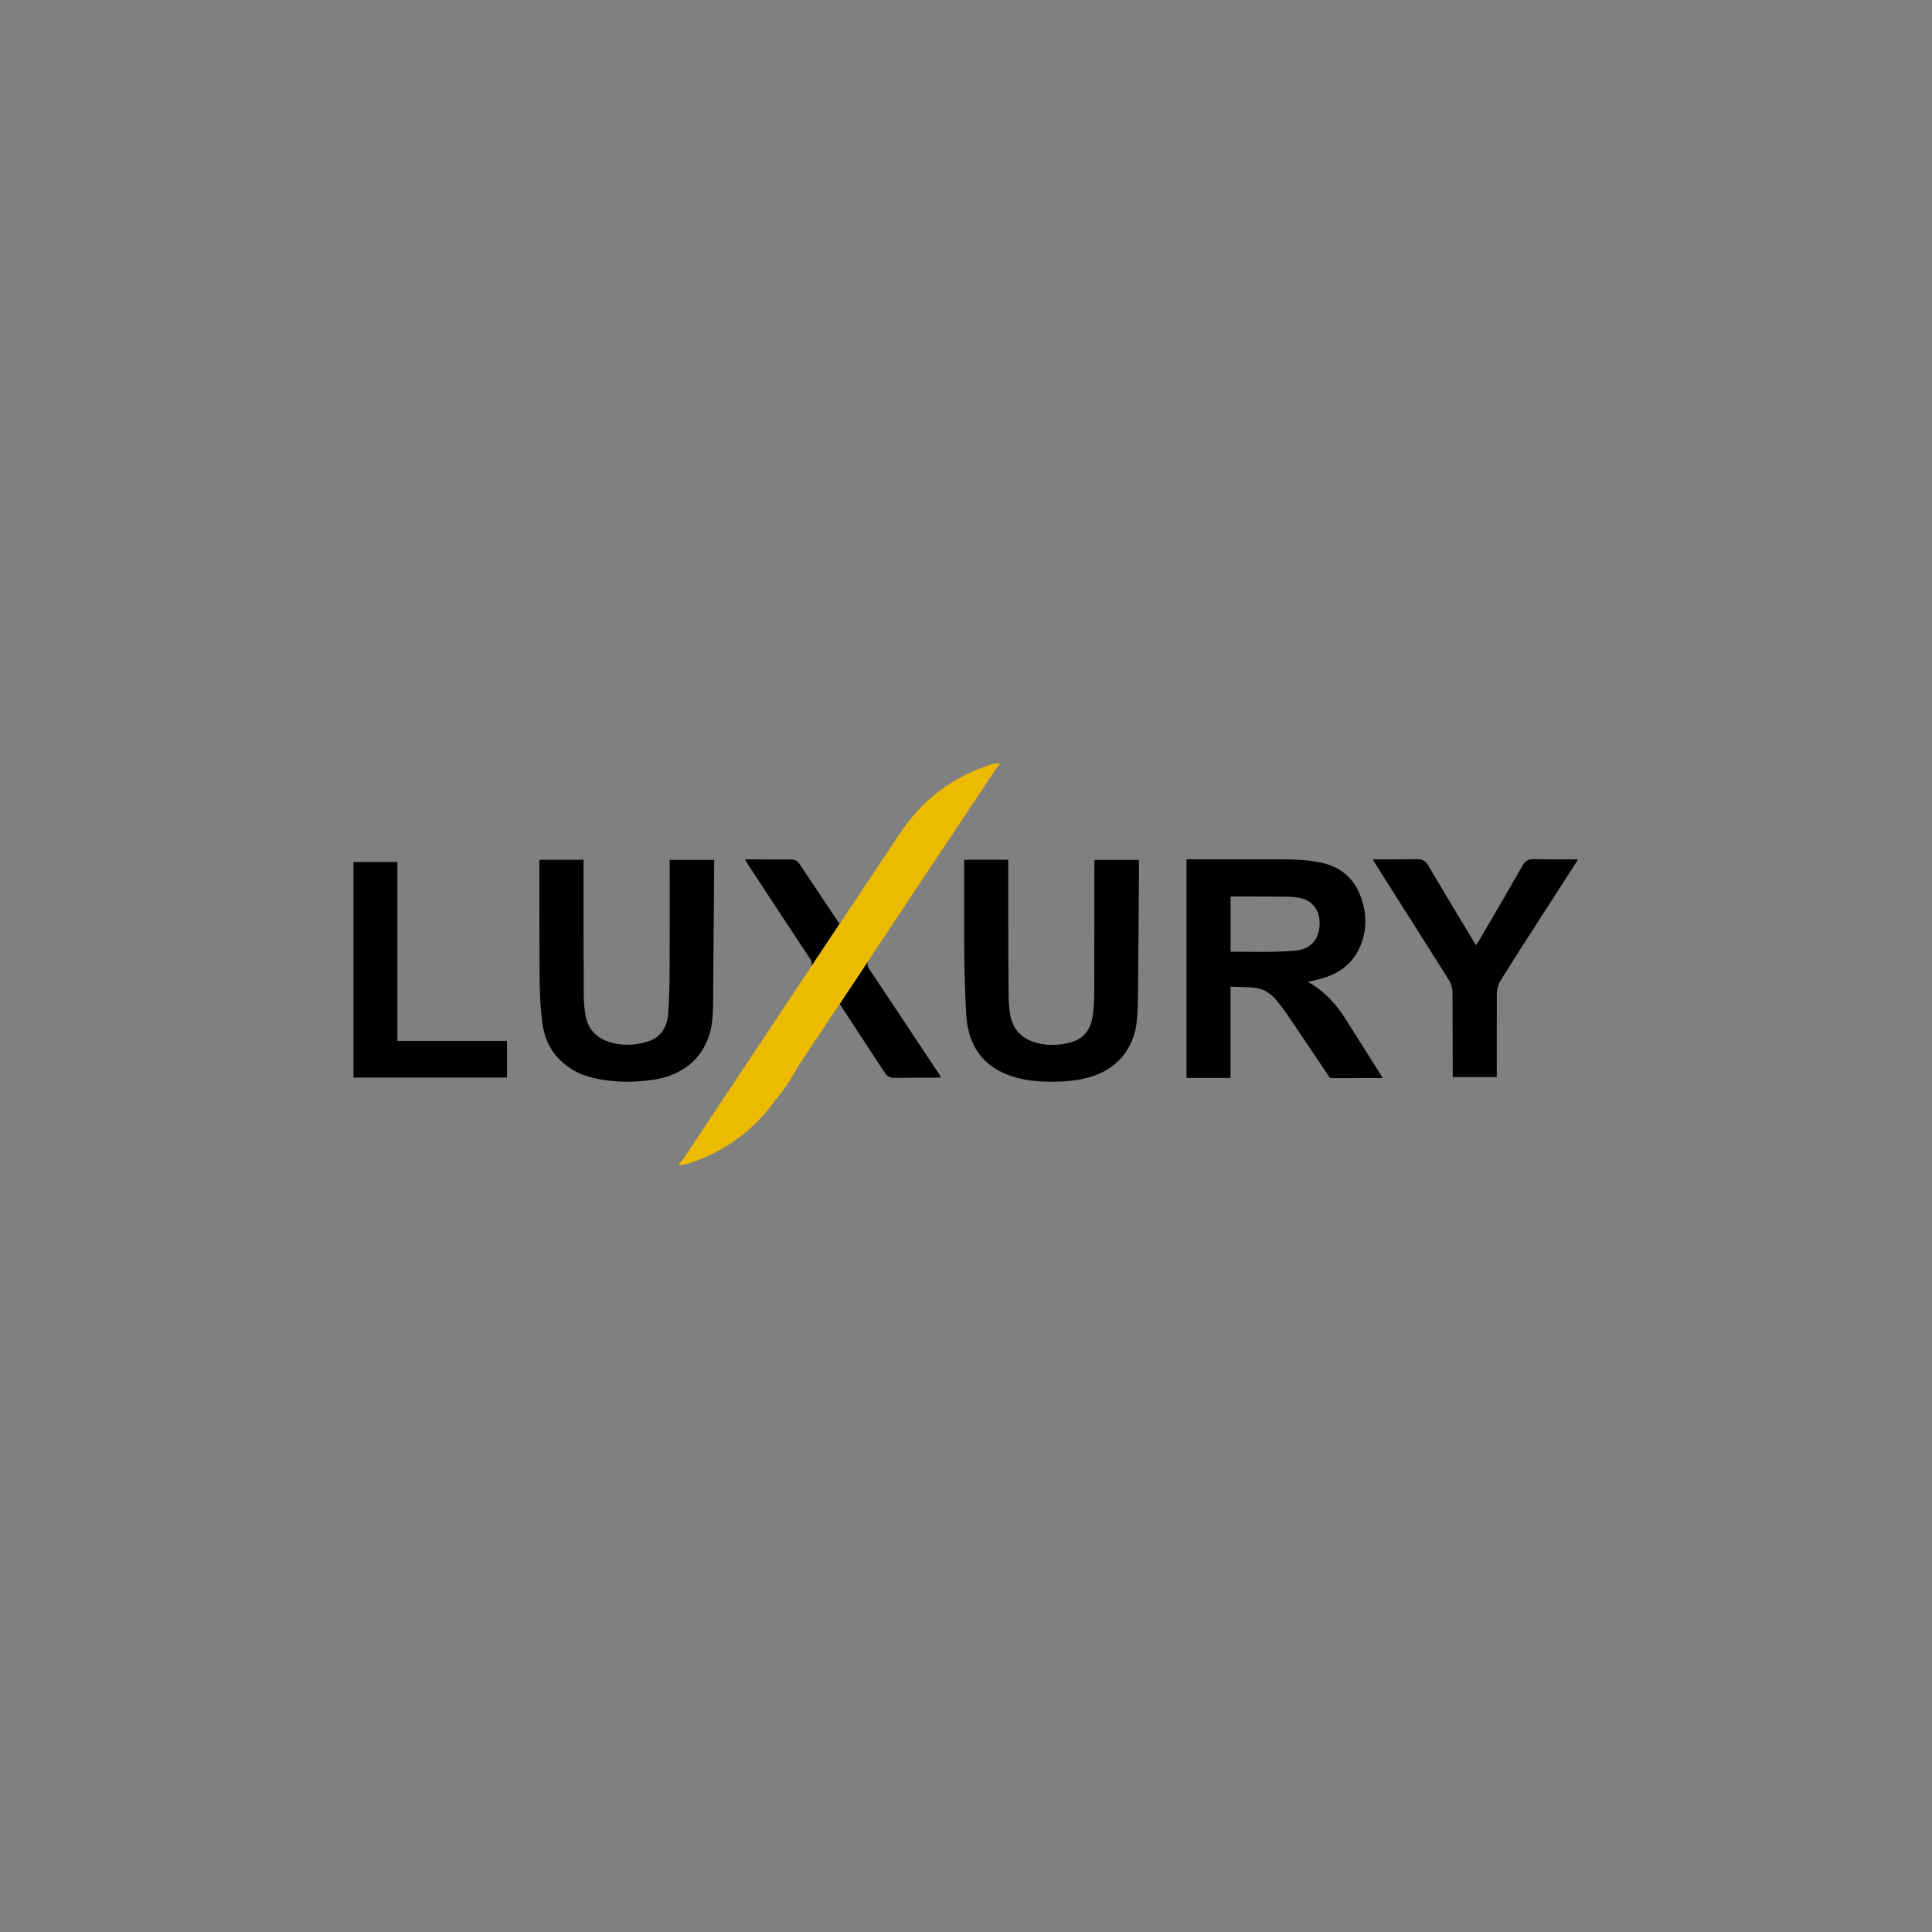 <?xml version="1.0" encoding="utf-8"?>
<!-- Generator: Adobe Illustrator 26.1.0, SVG Export Plug-In . SVG Version: 6.00 Build 0)  -->
<svg version="1.1" xmlns="http://www.w3.org/2000/svg" xmlns:xlink="http://www.w3.org/1999/xlink" x="0px" y="0px"
	 viewBox="0 0 400 400" style="enable-background:new 0 0 400 400;" xml:space="preserve">
<rect x="0" y="0" width="400" height="400" fill="#808080" stroke="none"/>
<style type="text/css">
	.st0{display:none;}
	.st1{display:inline;fill:none;}
	.st2{display:inline;}
	.st3{fill:none;}
	.st4{fill:#FFFFFF;}
	.st5{fill:#ECBB00;}
</style>
<g id="Capa_3">
	<g class="st0">
		<path class="st1" d="M173.9,237.88c-7.7-6.02-16.54-8.6-26.29-7.59c-7.72,0.79-14.69,3.56-20.63,8.64
			c-5,4.28-8.31,9.71-10.48,15.87c-0.28,0.8-0.12,1.56,0.44,2.24c4.23,5.13,8.46,10.27,12.66,15.43c0.84,1.03,1.63,2.12,2.32,3.26
			c1.1,1.82,0.92,3.69-0.03,5.52c-0.7,1.34-2.54,1.63-3.47,0.35c-0.12-0.17-0.26-0.33-0.37-0.5c-4.08-5.77-8.15-11.55-12.23-17.32
			c-0.18-0.25-0.39-0.48-0.64-0.79c-0.08,0.21-0.12,0.29-0.13,0.37c-0.31,2.43-0.38,4.86-0.04,7.28
			c1.4,10.11,6.37,18.13,14.56,24.07c7.56,5.48,16.1,7.77,25.4,6.78c10.45-1.12,18.98-5.86,25.4-14.17
			c5.52-7.13,7.92-15.29,7.17-24.28C186.67,252.69,182.05,244.26,173.9,237.88z"/>
		<path class="st1" d="M220.23,237.65c2.29-2.71,5.17-4.59,8.33-6.02v0c3.38-1.67,6.7-2.77,9.81-3.5c1.01-0.41,2.27-0.86,3.87-1.36
			c0,0-23.19-14.98-42.24-16.4c-19.06,1.42-42.24,16.4-42.24,16.4c1.66,0.51,2.95,0.98,3.97,1.39c3.08,0.73,6.36,1.83,9.71,3.48v0
			c3.17,1.44,6.04,3.31,8.33,6.02c1.63,1.93,3.12,3.97,4.64,5.98c1.8,2.4,3.57,4.82,5.34,7.24c0.66,0.91,1.52,1.31,2.57,1.31
			c0.7-0.13,3.66-0.63,7.68-0.63l0,0c0,0,0,0,0,0s0,0,0,0l0,0c3.82,0,6.67,0.45,7.55,0.61c1.11,0.03,2.01-0.36,2.7-1.3
			c1.77-2.42,3.54-4.85,5.34-7.24C217.1,241.62,218.6,239.58,220.23,237.65z"/>
		<path class="st1" d="M284.83,262.98c-0.25,0.31-0.46,0.54-0.64,0.79c-4.08,5.77-8.15,11.55-12.23,17.32
			c-0.12,0.17-0.25,0.33-0.37,0.5c-0.93,1.28-2.77,0.98-3.47-0.35c-0.96-1.83-1.14-3.7-0.03-5.52c0.69-1.14,1.48-2.22,2.32-3.26
			c4.2-5.16,8.43-10.29,12.66-15.43c0.57-0.69,0.72-1.44,0.44-2.24c-2.17-6.16-5.49-11.59-10.48-15.87
			c-5.94-5.08-12.91-7.84-20.63-8.64c-9.75-1.01-18.59,1.57-26.29,7.59c-8.16,6.37-12.78,14.81-13.64,25.17
			c-0.75,8.99,1.65,17.15,7.17,24.28c6.43,8.31,14.96,13.05,25.4,14.17c9.3,0.99,17.85-1.3,25.4-6.78
			c8.2-5.94,13.16-13.96,14.56-24.07c0.34-2.42,0.27-4.85-0.04-7.28C284.95,263.27,284.91,263.2,284.83,262.98z"/>
		<path class="st2" d="M297.93,259.67c-3.65-2.2-6.5-5.25-9.15-8.52c-2.14-2.63-4.16-5.35-6.39-7.9
			c-4.92-5.62-10.67-10.02-17.39-12.94h0.01c-0.01,0-0.02,0-0.03-0.01c-1.66-0.72-3.38-1.35-5.16-1.89
			c-0.85-0.26-1.7-0.55-2.57-0.74c-0.11-0.03-0.23-0.05-0.34-0.08v0c0,0-0.08-0.02-0.22-0.05c-0.37-0.08-0.75-0.15-1.12-0.22
			c-25.16-9.64-38.59-28.94-38.59-28.94h-0.05c-0.01-0.34,0.16-0.68,0.48-1.08c0.54-0.67,1.05-1.37,1.6-2.03
			c1.59-1.96,3.2-3.91,4.79-5.87c2.9-3.54,5.79-7.09,8.68-10.63c2.29-2.82,4.55-5.64,6.83-8.46c2.59-3.22,5.18-6.43,7.78-9.64
			c2.37-2.93,4.76-5.86,7.14-8.78c2.8-3.43,5.6-6.86,8.4-10.29c2.38-2.92,4.77-5.84,7.15-8.77c3.05-3.76,6.09-7.53,9.14-11.29
			c2.68-3.3,5.36-6.6,8.03-9.9c2.79-3.44,5.58-6.87,8.35-10.32c0.76-0.95,1.54-1.9,2.16-2.94c0.31-0.53,0.45-1.09,0.44-1.65
			c-0.02-0.79-0.35-1.56-0.95-2.19l-2.36-2.36c-1.62,1.53-3.24,3.06-4.87,4.59c-1.94,1.8-3.87,3.61-5.79,5.42
			c-4.92,4.62-9.82,9.26-14.73,13.89c-5.84,5.5-11.68,11.01-17.52,16.51c-6.62,6.23-13.25,12.46-19.87,18.7
			c-3.7,3.48-7.39,6.98-11.09,10.46c-5.71,5.38-11.42,10.77-17.13,16.15c-0.78,0.74-1.57,1.46-2.37,2.17
			c-0.94,0.82-1.43,0.83-2.44,0.08c-0.28-0.21-0.54-0.46-0.81-0.69c-0.08-0.07-0.14-0.13-0.21-0.18c-0.27-0.25-0.54-0.49-0.81-0.74
			c-0.09,0.07-0.19,0.16-0.33,0.29c-2.46,2.25-4.94,4.46-7.35,6.76c-0.81,0.77-1.58,0.79-2.51,0.41c-0.47-0.19-0.69-0.53-0.66-1.04
			c0.04-0.77,0.29-1.43,0.88-1.97c2.29-2.12,4.57-4.26,6.84-6.39c0.17-0.16,0.34-0.32,0.52-0.51c-0.86-0.81-1.73-1.63-2.59-2.44
			c-0.22,0.19-0.41,0.35-0.59,0.51c-2.16,1.95-4.32,3.91-6.48,5.86c-0.39,0.36-0.79,0.73-1.24,1c-0.77,0.47-1.62,0.18-1.94-0.59
			c-0.31-0.74,0.05-2.26,0.66-2.81c1.69-1.54,3.39-3.07,5.07-4.63c0.65-0.6,1.26-1.23,1.88-1.84c-0.86-0.81-1.71-1.62-2.57-2.42
			c-0.02,0.01-0.03,0.03-0.05,0.04c-2.22,2.02-4.45,4.03-6.66,6.06c-0.54,0.49-1.11,0.9-1.86,0.97c-0.81,0.09-1.3-0.23-1.57-1
			c-0.18-0.54-0.17-1.07,0.17-1.53c0.3-0.4,0.65-0.77,1.02-1.11c2.05-1.89,4.12-3.76,6.19-5.65c0.06-0.06,0.12-0.13,0.18-0.22
			c-0.87-0.82-1.74-1.64-2.62-2.47c-0.11,0.1-0.22,0.19-0.32,0.28c-2.06,1.89-4.11,3.79-6.18,5.66c-0.33,0.3-0.69,0.58-1.08,0.76
			c-0.66,0.29-1.28,0.13-1.81-0.37c-0.53-0.49-0.57-1.11-0.32-1.72c0.15-0.37,0.42-0.72,0.7-1.01c0.69-0.69,1.43-1.34,2.14-2.01
			c1.35-1.26,2.7-2.51,4.03-3.78c0.1-0.09,0.17-0.17,0.23-0.25c-0.86-0.81-1.72-1.62-2.58-2.43c0,0-0.01,0.01-0.01,0.01
			c-1.99,1.78-3.98,3.57-5.98,5.36c-0.31,0.27-0.62,0.56-0.96,0.78c-0.81,0.52-1.49,0.45-2.09-0.18c-0.63-0.65-0.72-1.43-0.19-2.18
			c0.22-0.31,0.49-0.59,0.78-0.85c1.92-1.78,3.85-3.54,5.77-5.31c0.03-0.03,0.06-0.06,0.08-0.09c-0.88-0.83-1.75-1.65-2.63-2.48
			c-0.1,0.09-0.19,0.17-0.27,0.25c-1.78,1.62-3.54,3.27-5.35,4.85c-0.45,0.39-1.05,0.67-1.62,0.87c-0.61,0.22-1.18-0.02-1.59-0.52
			c-0.42-0.52-0.46-1.1-0.1-1.66c0.26-0.39,0.54-0.78,0.88-1.1c1.38-1.31,2.78-2.59,4.17-3.9c0.42-0.39,0.82-0.8,1.27-1.25
			c-0.05-0.05-0.11-0.1-0.16-0.15c-0.8-0.76-1.6-1.51-2.41-2.27c-0.06,0.05-0.12,0.1-0.18,0.15c-1.8,1.6-3.58,3.22-5.38,4.82
			c-0.2,0.18-0.41,0.34-0.63,0.48c-0.91,0.55-1.82,0.31-2.36-0.6c-0.47-0.79-0.26-1.66,0.61-2.45c1.3-1.18,2.62-2.34,3.91-3.52
			c0.46-0.42,0.9-0.87,1.39-1.36c-0.87-0.82-1.74-1.64-2.61-2.46c-0.75,0.69-1.5,1.38-2.25,2.07c-1.03,0.94-2.05,1.89-3.1,2.82
			c-0.81,0.71-1.56,0.77-2.26,0.25c-0.92-0.7-1.06-1.69-0.26-2.53c0.8-0.83,1.69-1.58,2.53-2.38c0.9-0.87,1.79-1.75,2.72-2.68
			c-0.86-0.81-1.72-1.61-2.57-2.42c-0.08,0.07-0.16,0.14-0.24,0.21c-1.43,1.3-2.84,2.62-4.28,3.91c-0.37,0.33-0.8,0.63-1.25,0.83
			c-0.67,0.29-1.37,0.04-1.83-0.53c-0.48-0.61-0.53-1.26-0.1-1.9c0.18-0.27,0.41-0.51,0.65-0.73c0.81-0.75,1.63-1.47,2.43-2.23
			c0.67-0.64,1.33-1.3,2.03-1.99c-0.86-0.81-1.72-1.62-2.59-2.43c-0.01,0.01-0.03,0.02-0.04,0.03c-1.42,1.26-2.86,2.51-4.27,3.79
			c-0.57,0.51-1.24,0.7-1.97,0.62c-1.03-0.12-1.58-0.96-1.21-1.93c0.15-0.4,0.44-0.78,0.75-1.08c1.16-1.11,2.35-2.18,3.53-3.27
			c0.2-0.19,0.41-0.39,0.62-0.61c-0.87-0.82-1.75-1.65-2.62-2.47c-0.02,0.02-0.05,0.04-0.07,0.06c-1.27,1.17-2.53,2.34-3.81,3.49
			c-0.3,0.27-0.66,0.51-1.04,0.67c-0.72,0.31-1.37,0.12-1.84-0.46c-0.52-0.64-0.58-1.41-0.13-2.06c0.17-0.24,0.38-0.45,0.6-0.66
			c1.19-1.12,2.38-2.24,3.57-3.36c0.04-0.04,0.09-0.08,0.13-0.13c-0.87-0.82-1.74-1.64-2.61-2.45c-0.17,0.09-0.34,0.22-0.53,0.38
			c-0.96,0.85-1.87,1.75-2.84,2.58c-0.42,0.35-0.92,0.64-1.44,0.84c-0.59,0.23-1.19,0.1-1.64-0.38c-0.45-0.48-0.51-1.09-0.24-1.67
			c0.22-0.47,0.52-0.94,0.9-1.3c1-0.98,2.05-1.89,3.08-2.83c0.03-0.03,0.06-0.06,0.09-0.08c-0.86-0.81-1.73-1.63-2.59-2.44
			c-1,0.9-1.99,1.81-2.99,2.71c-0.26,0.24-0.54,0.48-0.84,0.66c-0.79,0.47-1.58,0.34-2.17-0.32c-0.57-0.64-0.6-1.39-0.08-2.12
			c0.19-0.26,0.43-0.49,0.67-0.72c0.9-0.86,1.82-1.71,2.72-2.58c0.03-0.03,0.05-0.06,0.08-0.09c-0.37-0.35-0.75-0.7-1.12-1.05
			c-0.5-0.47-1-0.94-1.49-1.41c-0.21,0.19-0.42,0.37-0.62,0.55c-0.89,0.79-1.76,1.6-2.67,2.36c-0.65,0.54-1.32,0.55-1.89,0.14
			c-0.72-0.52-0.98-1.23-0.67-2.03c0.15-0.37,0.4-0.74,0.68-1.02c0.65-0.65,1.36-1.24,2.04-1.86c0.19-0.18,0.38-0.37,0.57-0.55
			c-0.87-0.82-1.74-1.64-2.61-2.46c-0.15,0.12-0.3,0.25-0.44,0.37c-0.65,0.57-1.26,1.18-1.93,1.72c-0.39,0.3-0.85,0.57-1.32,0.69
			c-1.19,0.3-2.15-0.64-1.88-1.85c0.09-0.41,0.35-0.82,0.63-1.14c0.41-0.47,0.91-0.85,1.36-1.29c0.32-0.31,0.64-0.63,0.97-0.96
			c-0.96-0.91-1.92-1.81-2.88-2.72c-0.15,0.18-0.29,0.36-0.44,0.53c-0.61,0.69-1.2,1.4-1.9,2c-0.69,0.6-1.62,0.43-2.22-0.27
			c-0.67-0.77-0.67-1.61,0.02-2.3c0.25-0.25,0.54-0.46,0.81-0.69c0.51-0.43,1.02-0.87,1.54-1.32c-0.13-0.12-0.26-0.25-0.39-0.37
			c-0.79-0.75-1.59-1.48-2.38-2.23c-0.68,0.59-1.33,1.19-2.03,1.76c-0.88,0.72-1.74,0.65-2.44-0.14c-0.65-0.74-0.62-1.59,0.16-2.38
			c0.56-0.57,1.17-1.08,1.77-1.62c-0.29-0.27-0.58-0.54-0.87-0.81c-0.66-0.62-1.31-1.24-1.97-1.86c-0.25,0.31-0.49,0.62-0.74,0.91
			c-0.27,0.31-0.59,0.6-0.93,0.82c-0.85,0.53-1.75,0.28-2.39-0.61c-0.5-0.7-0.36-1.5,0.4-2.12c0.27-0.22,0.59-0.4,0.89-0.58
			c0.21-0.13,0.43-0.25,0.67-0.39c-0.26-0.24-0.52-0.49-0.78-0.73c-0.02,0.01-0.04,0.02-0.06,0.02l-2.31,2.31
			c-0.21,0.22-0.38,0.45-0.52,0.7c-0.27,0.47-0.42,0.97-0.43,1.49c-0.01,0.55,0.13,1.11,0.44,1.65c0.62,1.04,1.4,1.99,2.16,2.94
			c2.77,3.45,5.56,6.88,8.35,10.32c2.67,3.3,5.35,6.6,8.03,9.9c3.05,3.76,6.09,7.53,9.14,11.29c2.38,2.93,4.77,5.85,7.15,8.77
			c2.8,3.43,5.6,6.86,8.4,10.29c2.38,2.93,4.76,5.85,7.14,8.78c2.6,3.21,5.19,6.43,7.78,9.64c2.28,2.82,4.54,5.65,6.83,8.46
			c2.88,3.55,5.78,7.09,8.68,10.63c1.6,1.96,3.2,3.91,4.79,5.87c0.54,0.66,1.05,1.36,1.6,2.03c0.07,0.08,0.12,0.16,0.18,0.24
			c0.09,0.13,0.15,0.25,0.2,0.37c0.03,0.12,0.06,0.24,0.06,0.35h0c0,0-13.46,19.33-38.66,28.97c-0.35,0.06-0.7,0.13-1.05,0.2
			c-0.14,0.03-0.22,0.05-0.22,0.05v0c-0.11,0.03-0.23,0.05-0.34,0.08c-0.87,0.19-1.71,0.49-2.57,0.74
			c-1.75,0.52-3.44,1.14-5.08,1.85c-0.04,0.01-0.07,0.02-0.11,0.03h0.05c-6.73,2.91-12.49,7.32-17.42,12.95
			c-2.23,2.55-4.25,5.27-6.39,7.9c-2.65,3.27-5.5,6.32-9.15,8.52c-0.8,0.48-1.16,1.27-1.05,2.2c0.34,2.74,0.68,5.49,1.09,8.22
			c0.26,1.8,1.12,2.66,2.94,2.98c2.16,0.39,3.74,1.56,4.91,3.38c2.51,3.92,4.99,7.88,7.57,11.76c1.26,1.9,2.61,3.77,4.13,5.47
			c4.15,4.65,9.29,7.92,15.07,10.2c5.77,2.27,11.78,2.96,17.94,2.39c5.55-0.52,10.9-1.77,15.92-4.25c3.4-1.68,6.4-3.9,8.85-6.79
			c2.65-3.13,5.05-6.46,7.24-9.93c3.44-5.46,6.11-11.27,7.82-17.51c0.21-0.77,0.48-1.53,0.81-2.26c0.37-0.83,0.92-1.44,1.63-1.85
			c0.04-0.02,0.09-0.05,0.13-0.07c0.04-0.02,0.08-0.04,0.13-0.06c0.18-0.08,0.37-0.16,0.56-0.22c0.04-0.01,0.07-0.03,0.11-0.04
			c0.03-0.01,0.06-0.02,0.09-0.03c0.16-0.04,0.32-0.08,0.49-0.1c0.32-0.05,0.65-0.11,0.97-0.13c1.55-0.1,2.93,0.15,4.07,0.89
			c0.51,0.39,0.92,0.92,1.22,1.58c0.33,0.72,0.6,1.49,0.81,2.26c1.71,6.24,4.38,12.04,7.82,17.51c2.19,3.48,4.58,6.8,7.24,9.93
			c2.46,2.9,5.46,5.12,8.85,6.79c5.02,2.48,10.37,3.73,15.92,4.25c6.16,0.58,12.17-0.12,17.94-2.39c5.77-2.27,10.91-5.54,15.07-10.2
			c1.52-1.7,2.87-3.57,4.13-5.47c2.58-3.88,5.06-7.83,7.57-11.76c1.16-1.82,2.75-2.99,4.91-3.37c1.81-0.32,2.67-1.18,2.94-2.98
			c0.4-2.73,0.75-5.48,1.09-8.22C299.09,260.94,298.73,260.15,297.93,259.67z M180.37,287.33c-6.43,8.31-14.96,13.05-25.4,14.17
			c-9.3,0.99-17.85-1.3-25.4-6.78c-8.2-5.94-13.16-13.96-14.56-24.07c-0.34-2.42-0.27-4.85,0.04-7.28c0.01-0.08,0.05-0.15,0.13-0.37
			c0.25,0.31,0.46,0.54,0.64,0.79c4.08,5.77,8.15,11.55,12.23,17.32c0.12,0.17,0.25,0.33,0.37,0.5c0.93,1.28,2.77,0.98,3.47-0.35
			c0.96-1.83,1.14-3.7,0.03-5.52c-0.69-1.14-1.48-2.22-2.32-3.26c-4.2-5.16-8.43-10.29-12.66-15.43c-0.57-0.69-0.72-1.44-0.44-2.24
			c2.17-6.16,5.49-11.59,10.48-15.87c5.94-5.08,12.91-7.84,20.63-8.64c9.75-1.01,18.59,1.57,26.29,7.59
			c8.16,6.37,12.78,14.81,13.64,25.17C188.29,272.04,185.89,280.2,180.37,287.33z M207.55,252.18c-0.88-0.16-3.74-0.61-7.55-0.61
			l0,0c0,0,0,0,0,0s0,0,0,0l0,0c-4.01,0-6.97,0.5-7.68,0.63c-1.05,0-1.91-0.4-2.57-1.31c-1.77-2.42-3.54-4.85-5.34-7.24
			c-1.52-2.02-3.01-4.05-4.64-5.98c-2.29-2.71-5.17-4.59-8.33-6.02v0c-3.35-1.65-6.63-2.75-9.71-3.48
			c-1.02-0.42-2.32-0.88-3.97-1.39c0,0,23.19-14.98,42.24-16.4c19.06,1.42,42.24,16.4,42.24,16.4c-1.6,0.5-2.87,0.95-3.87,1.36
			c-3.11,0.73-6.43,1.84-9.81,3.5v0c-3.17,1.44-6.04,3.31-8.33,6.02c-1.63,1.93-3.12,3.97-4.64,5.98c-1.8,2.4-3.57,4.82-5.34,7.24
			C209.56,251.82,208.66,252.21,207.55,252.18z M285,270.63c-1.4,10.11-6.37,18.13-14.56,24.07c-7.56,5.48-16.1,7.77-25.4,6.78
			c-10.45-1.12-18.98-5.86-25.4-14.17c-5.52-7.13-7.92-15.29-7.17-24.28c0.86-10.36,5.48-18.8,13.64-25.17
			c7.7-6.02,16.54-8.6,26.29-7.59c7.72,0.79,14.69,3.56,20.63,8.64c5,4.28,8.31,9.71,10.48,15.87c0.28,0.8,0.12,1.56-0.44,2.24
			c-4.23,5.13-8.46,10.27-12.66,15.43c-0.84,1.03-1.63,2.12-2.32,3.26c-1.1,1.82-0.92,3.69,0.03,5.52c0.7,1.34,2.54,1.63,3.47,0.35
			c0.12-0.17,0.26-0.33,0.37-0.5c4.08-5.77,8.15-11.55,12.23-17.32c0.18-0.25,0.39-0.48,0.64-0.79c0.08,0.21,0.12,0.29,0.13,0.37
			C285.27,265.78,285.34,268.21,285,270.63z"/>
	</g>
</g>
<g id="Capa_2">
	<g>
		<path class="st3" d="M272.11,194.83c0.8-1.04,1.06-2.24,1.09-3.52c0.08-2.76-1.39-4.82-4.03-5.4c-1.11-0.24-2.28-0.26-3.43-0.28
			c-3.55-0.04-7.11-0.03-10.66-0.03c-0.1,0-0.19,0.02-0.31,0.03c0,3.81,0,7.59,0,11.39c0.08,0.02,0.1,0.03,0.13,0.03
			c4.44-0.04,8.88,0.16,13.31-0.26C269.78,196.65,271.13,196.1,272.11,194.83z"/>
		<path class="st4" d="M203.59,163.13c0.68-1.02,1.35-2.05,2.02-3.09c-3.76,5.66-7.52,11.32-11.29,16.99
			C197.42,172.4,200.51,167.76,203.59,163.13z"/>
		<path d="M194.49,222.49c-3.39-5.11-6.77-10.21-10.16-15.32c-1.46-2.19-2.92-4.39-4.39-6.57c-0.37-0.54-0.45-1.05-0.23-1.57
			c-1.42,2.13-2.53,3.81-3.39,5.12l0.05-0.09l-2.52,3.79c0,0,6.31,9.62,9.28,14.18c0.48,0.73,1.06,1.14,1.97,1.13
			c2.87-0.03,5.74-0.02,8.61-0.03c0.36,0,0.72-0.04,1.16-0.06C194.7,222.83,194.6,222.66,194.49,222.49z"/>
		<path d="M173.46,190.75c-2-2.99-3.99-5.98-5.99-8.97c-0.66-0.98-1.31-1.96-1.97-2.94c-0.39-0.58-0.87-0.9-1.63-0.9
			c-3.13,0.02-6.27-0.01-9.4-0.02c-0.05,0-0.1,0.01-0.22,0.03c0.34,0.55,0.64,1.06,0.96,1.56c3.25,4.95,6.5,9.9,9.76,14.85
			c0.9,1.37,1.81,2.75,2.73,4.11c0.38,0.56,0.46,1.1,0.24,1.65c1.96-2.95,3.93-5.9,5.9-8.86
			C173.69,191.07,173.57,190.91,173.46,190.75z"/>
		<path class="st4" d="M146.95,231.68c-1.27,1.91-2.53,3.82-3.79,5.73c2.65-3.99,5.31-7.98,7.96-11.98
			C149.73,227.51,148.34,229.6,146.95,231.68z"/>
		<path d="M317.42,177.89c-1-0.02-1.62,0.34-2.11,1.2c-2.97,5.17-5.98,10.32-8.98,15.48c-0.22,0.37-0.46,0.73-0.72,1.13
			c-0.12-0.18-0.2-0.29-0.28-0.41c-2.06-3.42-4.12-6.83-6.16-10.25c-1.16-1.94-2.3-3.88-3.44-5.82c-0.48-0.82-1.12-1.34-2.14-1.33
			c-2.97,0.03-5.94,0.02-8.92,0.03c-0.12,0-0.25,0-0.45,0c0.2,0.33,0.34,0.59,0.5,0.85c5.05,8,10.11,15.99,15.17,23.98
			c0.56,0.89,0.84,1.83,0.84,2.88c0,5.64,0.02,11.28,0.04,16.92c0,0.15,0.01,0.31,0.02,0.46c3.05,0,6.06,0,9.1,0
			c0-0.2,0-0.37,0-0.55c0.01-5.54,0.02-11.08,0.01-16.61c0-1.08,0.27-2.06,0.85-2.97c1.39-2.17,2.74-4.36,4.13-6.53
			c3.8-5.93,7.62-11.85,11.43-17.77c0.07-0.12,0.18-0.21,0.27-0.31c0-0.12,0-0.23,0-0.35C323.54,177.91,320.48,177.94,317.42,177.89
			z"/>
		<path d="M278.57,210.95c-1.96-3.09-4.38-5.74-7.61-7.56c-0.06-0.03-0.14-0.04-0.24-0.07c1.29-0.34,2.46-0.57,3.59-0.94
			c3.12-1.02,5.58-2.87,7.04-5.87c1.44-2.96,1.67-6.09,0.88-9.24c-1.16-4.61-3.96-7.68-8.76-8.68c-2.74-0.57-5.51-0.68-8.3-0.68
			c-6.32,0-12.65,0-18.97,0c-0.17,0-0.35,0-0.55,0c0,15.13,0,30.2,0,45.27c3.04,0,6.05,0,9.12,0c0-6.3,0-12.57,0-18.9
			c1.49,0.05,2.91,0.07,4.34,0.15c2.14,0.12,3.88,1.03,5.21,2.71c0.72,0.91,1.45,1.83,2.1,2.79c2.92,4.3,5.81,8.61,8.71,12.92
			c0.14,0.21,0.27,0.36,0.57,0.36c3.43-0.01,6.85-0.01,10.27-0.01c0.09,0,0.18-0.02,0.28-0.04c-0.03-0.08-0.05-0.12-0.07-0.15
			C283.65,218.99,281.12,214.97,278.57,210.95z M254.91,197.06c-0.03,0-0.06-0.01-0.13-0.03c0-3.8,0-7.58,0-11.39
			c0.11-0.01,0.21-0.03,0.31-0.03c3.55,0.01,7.11-0.01,10.66,0.03c1.14,0.01,2.32,0.03,3.43,0.28c2.64,0.58,4.11,2.63,4.03,5.4
			c-0.03,1.28-0.29,2.48-1.09,3.52c-0.98,1.27-2.34,1.82-3.89,1.97C263.79,197.22,259.35,197.02,254.91,197.06z"/>
		<path d="M226.58,178.55c-0.01,8.99,0.01,17.99-0.03,26.98c-0.01,1.7-0.09,3.42-0.37,5.09c-0.43,2.59-1.87,4.48-4.5,5.19
			c-2.3,0.63-4.64,0.73-6.96,0.13c-2.79-0.72-4.77-2.41-5.44-5.27c-0.34-1.44-0.44-2.97-0.46-4.46c-0.07-5.22-0.06-10.43-0.07-15.65
			c-0.01-3.99,0-7.99,0-11.98c0-0.18,0-0.37,0-0.57c-3.06,0-6.06,0-9.13,0c0,0.16,0,0.29,0,0.42c0.03,9.59-0.16,19.18,0.28,28.77
			c0.08,1.66,0.11,3.33,0.38,4.96c0.89,5.44,4.06,8.99,9.27,10.69c2.68,0.87,5.47,1.12,8.28,1.11c2.49-0.01,4.98-0.19,7.4-0.84
			c5.87-1.55,9.6-5.88,10.15-11.87c0.17-1.88,0.21-3.78,0.23-5.67c0.08-8.04,0.14-16.09,0.2-24.13c0.01-1.13,0-2.27,0-3.41
			c-3.13,0-6.17,0-9.23,0C226.58,178.23,226.58,178.39,226.58,178.55z"/>
		<path d="M146.93,213.98c0.59-2,0.69-4.07,0.71-6.14c0.08-9.62,0.15-19.23,0.22-28.85c0-0.32,0-0.63,0-0.96c-3.11,0-6.13,0-9.21,0
			c0,0.21,0,0.39,0,0.58c0,5.45,0.02,10.9,0,16.35c-0.02,5.01,0.06,10.02-0.32,15.03c-0.21,2.72-1.59,4.8-4.06,5.6
			c-2.53,0.82-5.12,0.98-7.7,0.27c-2.87-0.79-4.78-2.6-5.33-5.56c-0.28-1.51-0.38-3.07-0.39-4.6c-0.04-9.04-0.03-18.07-0.03-27.11
			c0-0.18,0-0.37,0-0.57c-3.06,0-6.07,0-9.15,0c0,0.18,0,0.33,0,0.47c0.01,7.52,0.01,15.04,0.04,22.56
			c0.01,3.76,0.1,7.52,0.66,11.24c0.54,3.57,2.29,6.46,5.25,8.58c2.76,1.98,5.95,2.62,9.24,2.95c2.04,0.2,4.07,0.18,6.11,0
			c1.79-0.16,3.56-0.39,5.27-0.97C142.61,221.35,145.61,218.48,146.93,213.98z"/>
		<path d="M82.28,178.46c-3.07,0-6.08,0-9.09,0c0,14.9,0,29.77,0,44.63c10.61,0,21.2,0,31.78,0c0-2.54,0-5.04,0-7.58
			c-7.57,0-15.11,0-22.69,0C82.28,203.15,82.28,190.83,82.28,178.46z"/>
		<path class="st5" d="M179.7,199.04c4.88-7.34,9.76-14.67,14.63-22.01c3.76-5.66,7.52-11.32,11.29-16.99
			c0.14-0.21,0.28-0.43,0.42-0.64c0.28-0.41,0.63-0.77,0.94-1.15V158c-0.49,0.05-1.01,0.02-1.47,0.17
			c-8.08,2.52-14.5,7.33-19.18,14.34c-4.17,6.25-8.33,12.51-12.49,18.76c-1.96,2.95-3.93,5.9-5.9,8.86
			c-5.61,8.44-11.22,16.87-16.82,25.31c-2.65,3.99-5.3,7.98-7.96,11.98c-0.53,0.8-1.06,1.6-1.59,2.39
			c-0.28,0.41-0.63,0.77-0.95,1.14v0.26c0.49-0.05,1.01-0.02,1.47-0.16c7.71-2.41,13.91-6.9,18.52-13.39
			c0.21-0.24,0.42-0.47,0.61-0.72c1.56-1.97,2.92-4.13,4.16-6.38C165.43,220.49,174.97,206.15,179.7,199.04z"/>
	</g>
</g>
</svg>
